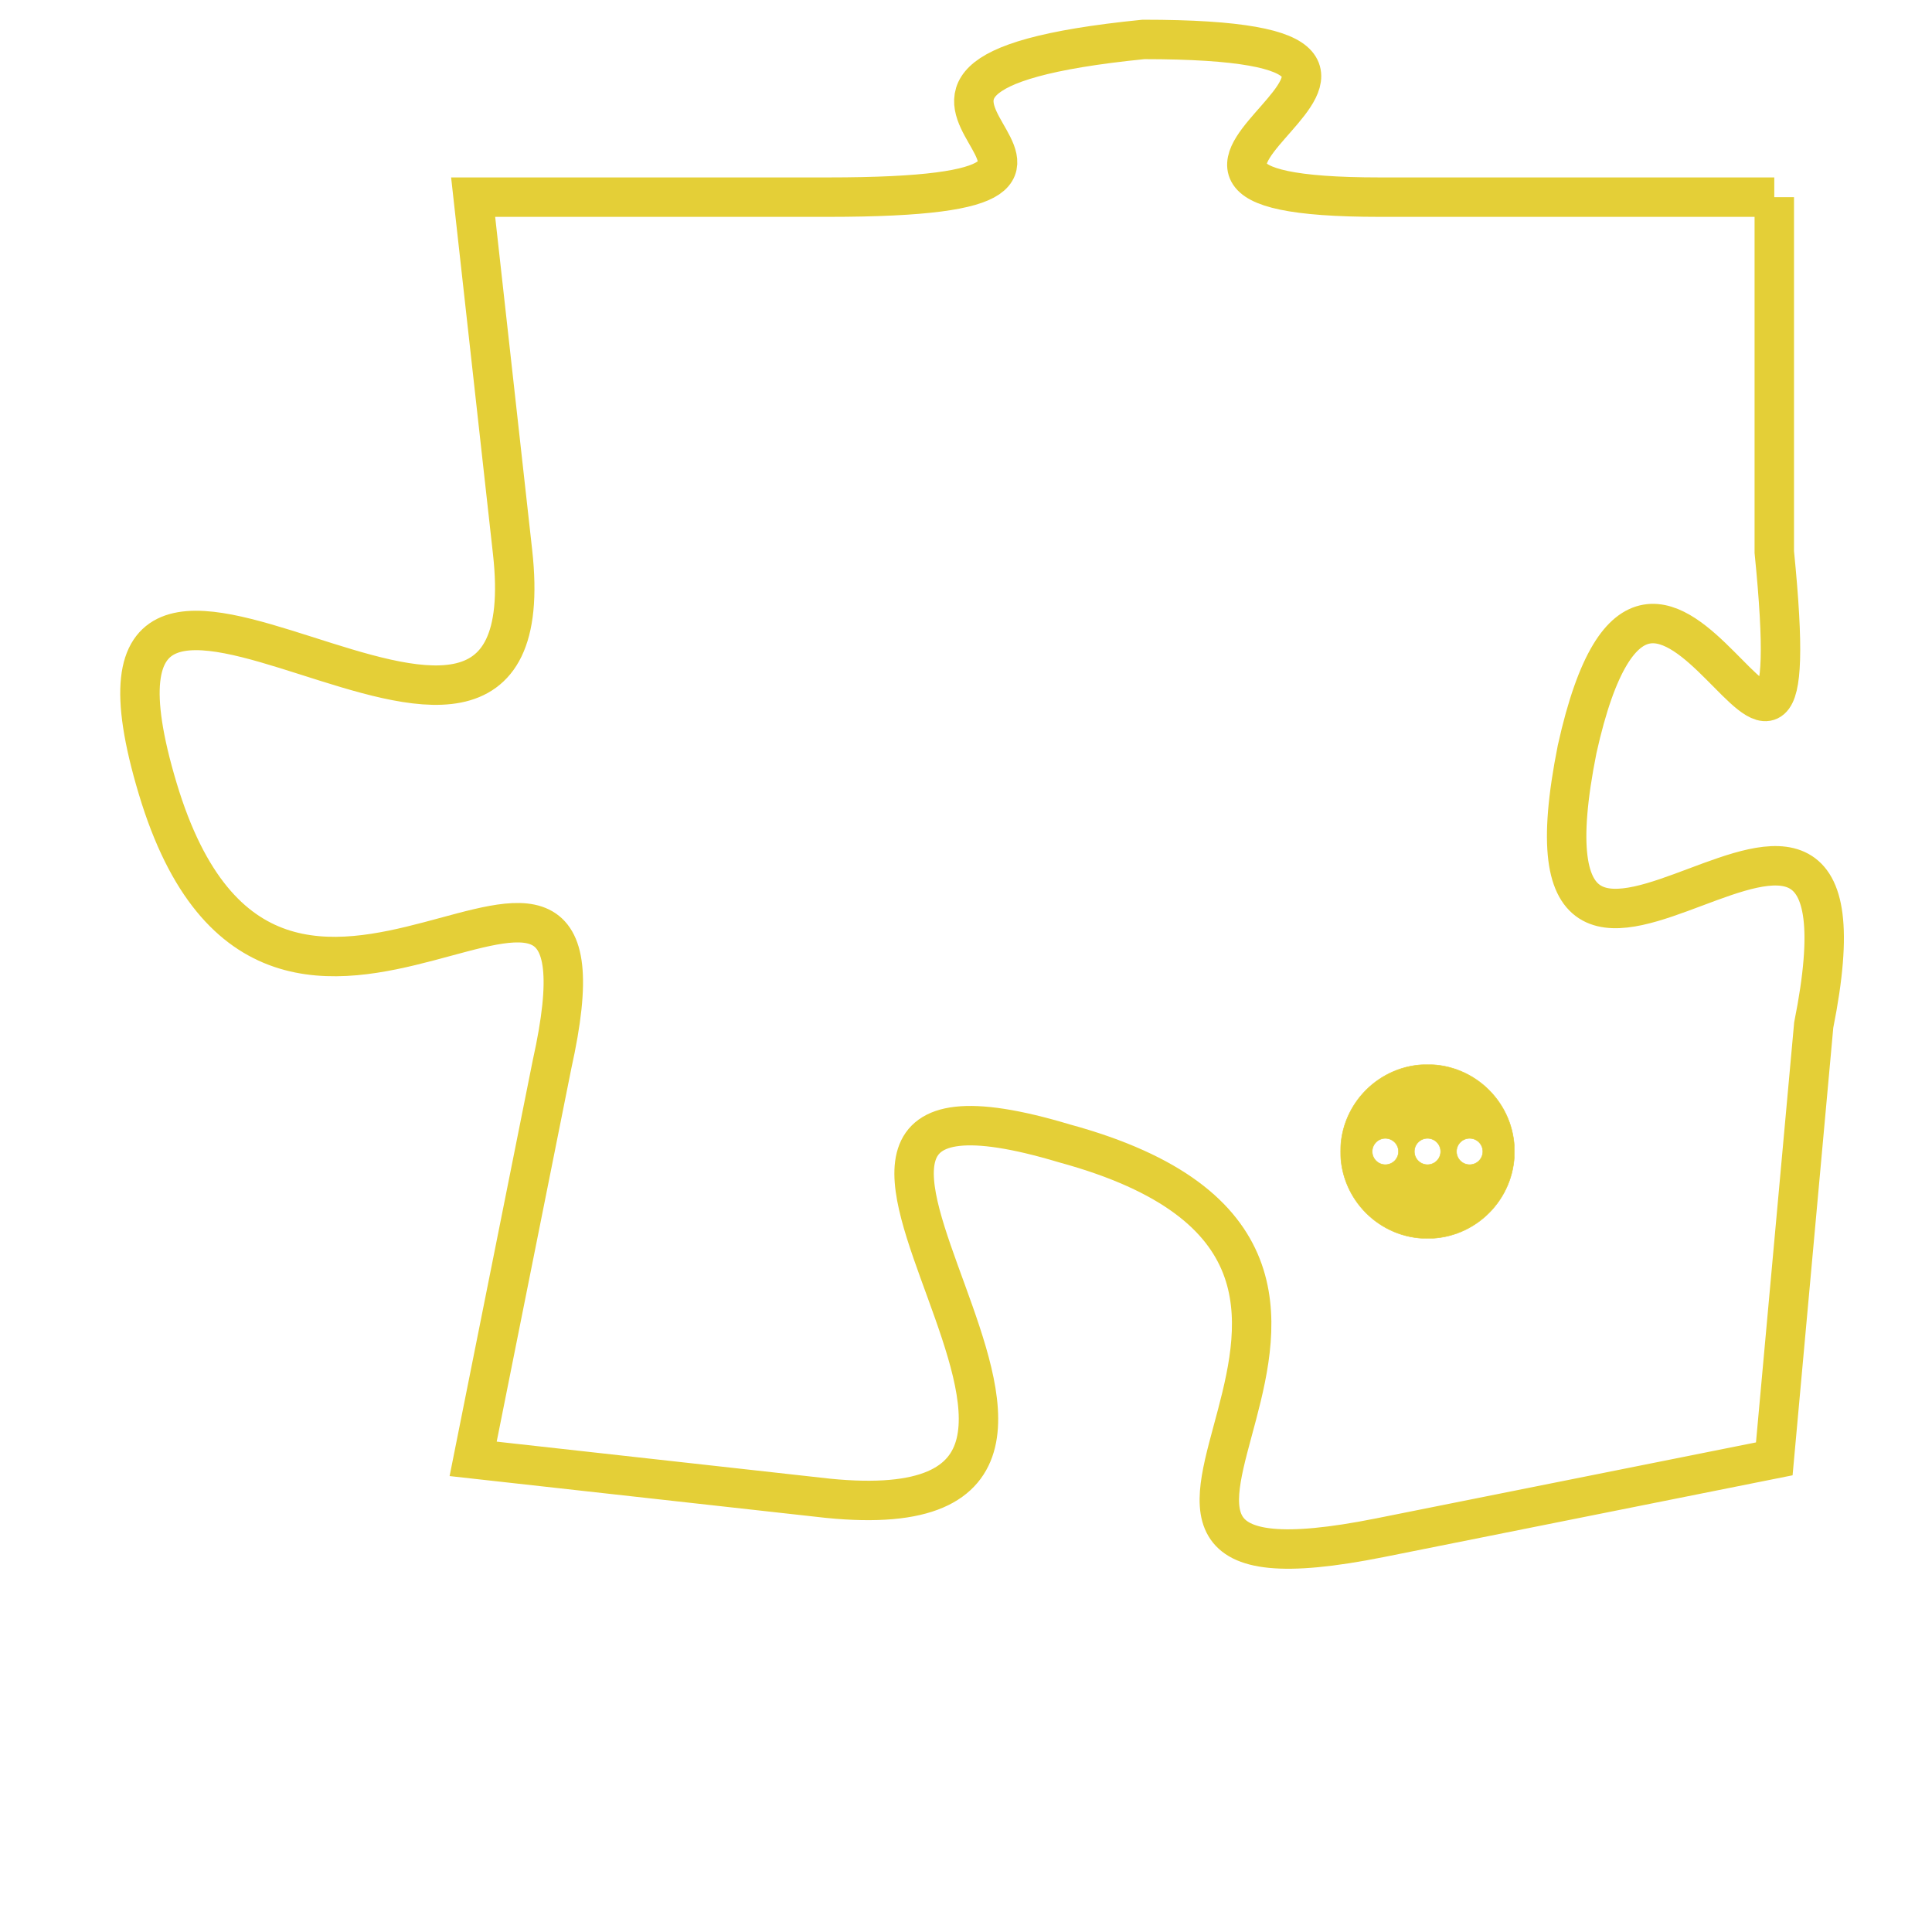 <svg version="1.1" xmlns="http://www.w3.org/2000/svg" xmlns:xlink="http://www.w3.org/1999/xlink" fill="transparent" x="0" y="0" width="350" height="350" preserveAspectRatio="xMinYMin slice"><style type="text/css">.links{fill:transparent;stroke: #E4CF37;}.links:hover{fill:#63D272; opacity:0.4;}</style><defs><g id="allt"><path id="t2891" d="M1056,704 L1046,704 C1037,704 1050,700 1040,700 C1030,701 1042,704 1032,704 L1023,704 1023,704 L1024,713 C1025,722 1012,709 1015,719 C1018,729 1027,717 1025,726 L1023,736 1023,736 L1032,737 C1042,738 1028,725 1038,728 C1049,731 1036,740 1046,738 L1056,736 1056,736 L1057,725 C1059,715 1049,728 1051,718 C1053,709 1057,723 1056,713 L1056,704"/></g><clipPath id="c" clipRule="evenodd" fill="transparent"><use href="#t2891"/></clipPath></defs><svg viewBox="1011 699 49 42" preserveAspectRatio="xMinYMin meet"><svg width="4380" height="2430"><g><image crossorigin="anonymous" x="0" y="0" href="https://nftpuzzle.license-token.com/assets/completepuzzle.svg" width="100%" height="100%" /><g class="links"><use href="#t2891"/></g></g></svg><svg x="1045" y="726" height="9%" width="9%" viewBox="0 0 330 330"><g><a xlink:href="https://nftpuzzle.license-token.com/" class="links"><title>See the most innovative NFT based token software licensing project</title><path fill="#E4CF37" id="more" d="M165,0C74.019,0,0,74.019,0,165s74.019,165,165,165s165-74.019,165-165S255.981,0,165,0z M85,190 c-13.785,0-25-11.215-25-25s11.215-25,25-25s25,11.215,25,25S98.785,190,85,190z M165,190c-13.785,0-25-11.215-25-25 s11.215-25,25-25s25,11.215,25,25S178.785,190,165,190z M245,190c-13.785,0-25-11.215-25-25s11.215-25,25-25 c13.785,0,25,11.215,25,25S258.785,190,245,190z"></path></a></g></svg></svg></svg>